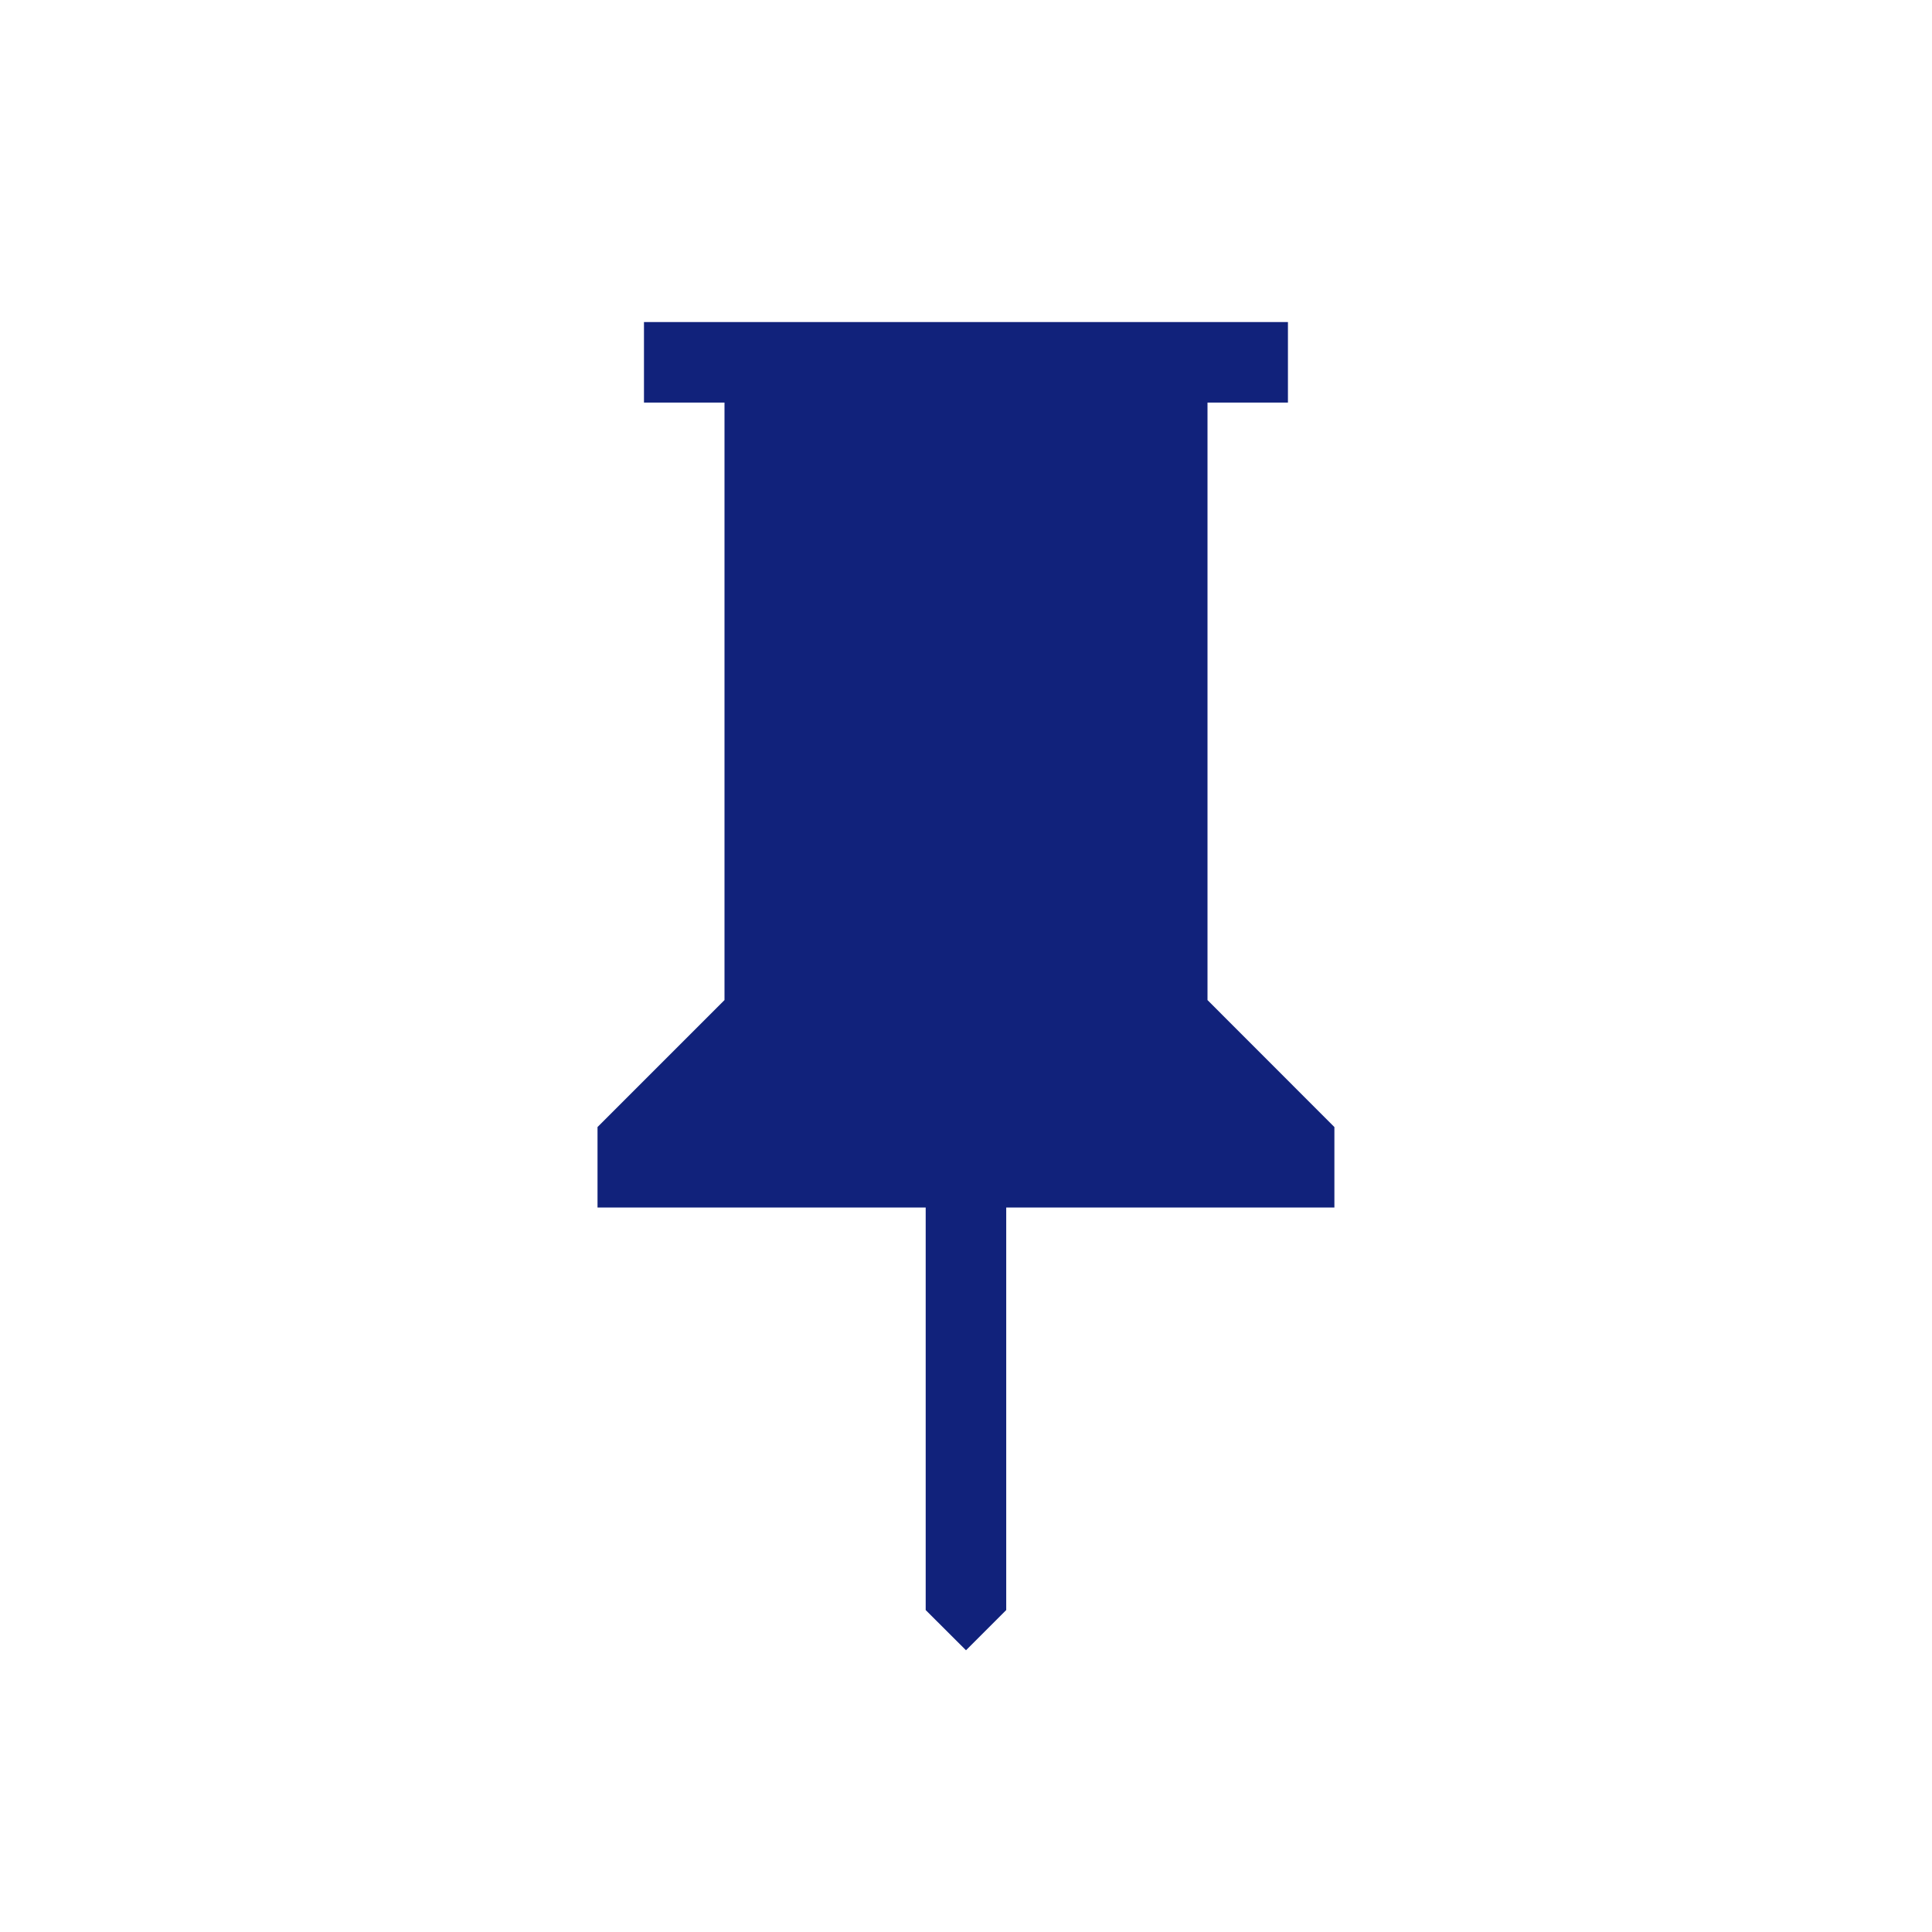 <svg viewBox="0 0 22 22" fill="none" xmlns="http://www.w3.org/2000/svg">
<path d="M13.75 11.388L15.195 12.834V13.75H11.458V18.334L11 18.792L10.541 18.334V13.75H6.804V12.834L8.25 11.388V4.584H7.333V3.667H14.666V4.584H13.75V11.388Z" fill="#11227B"/>
</svg>
